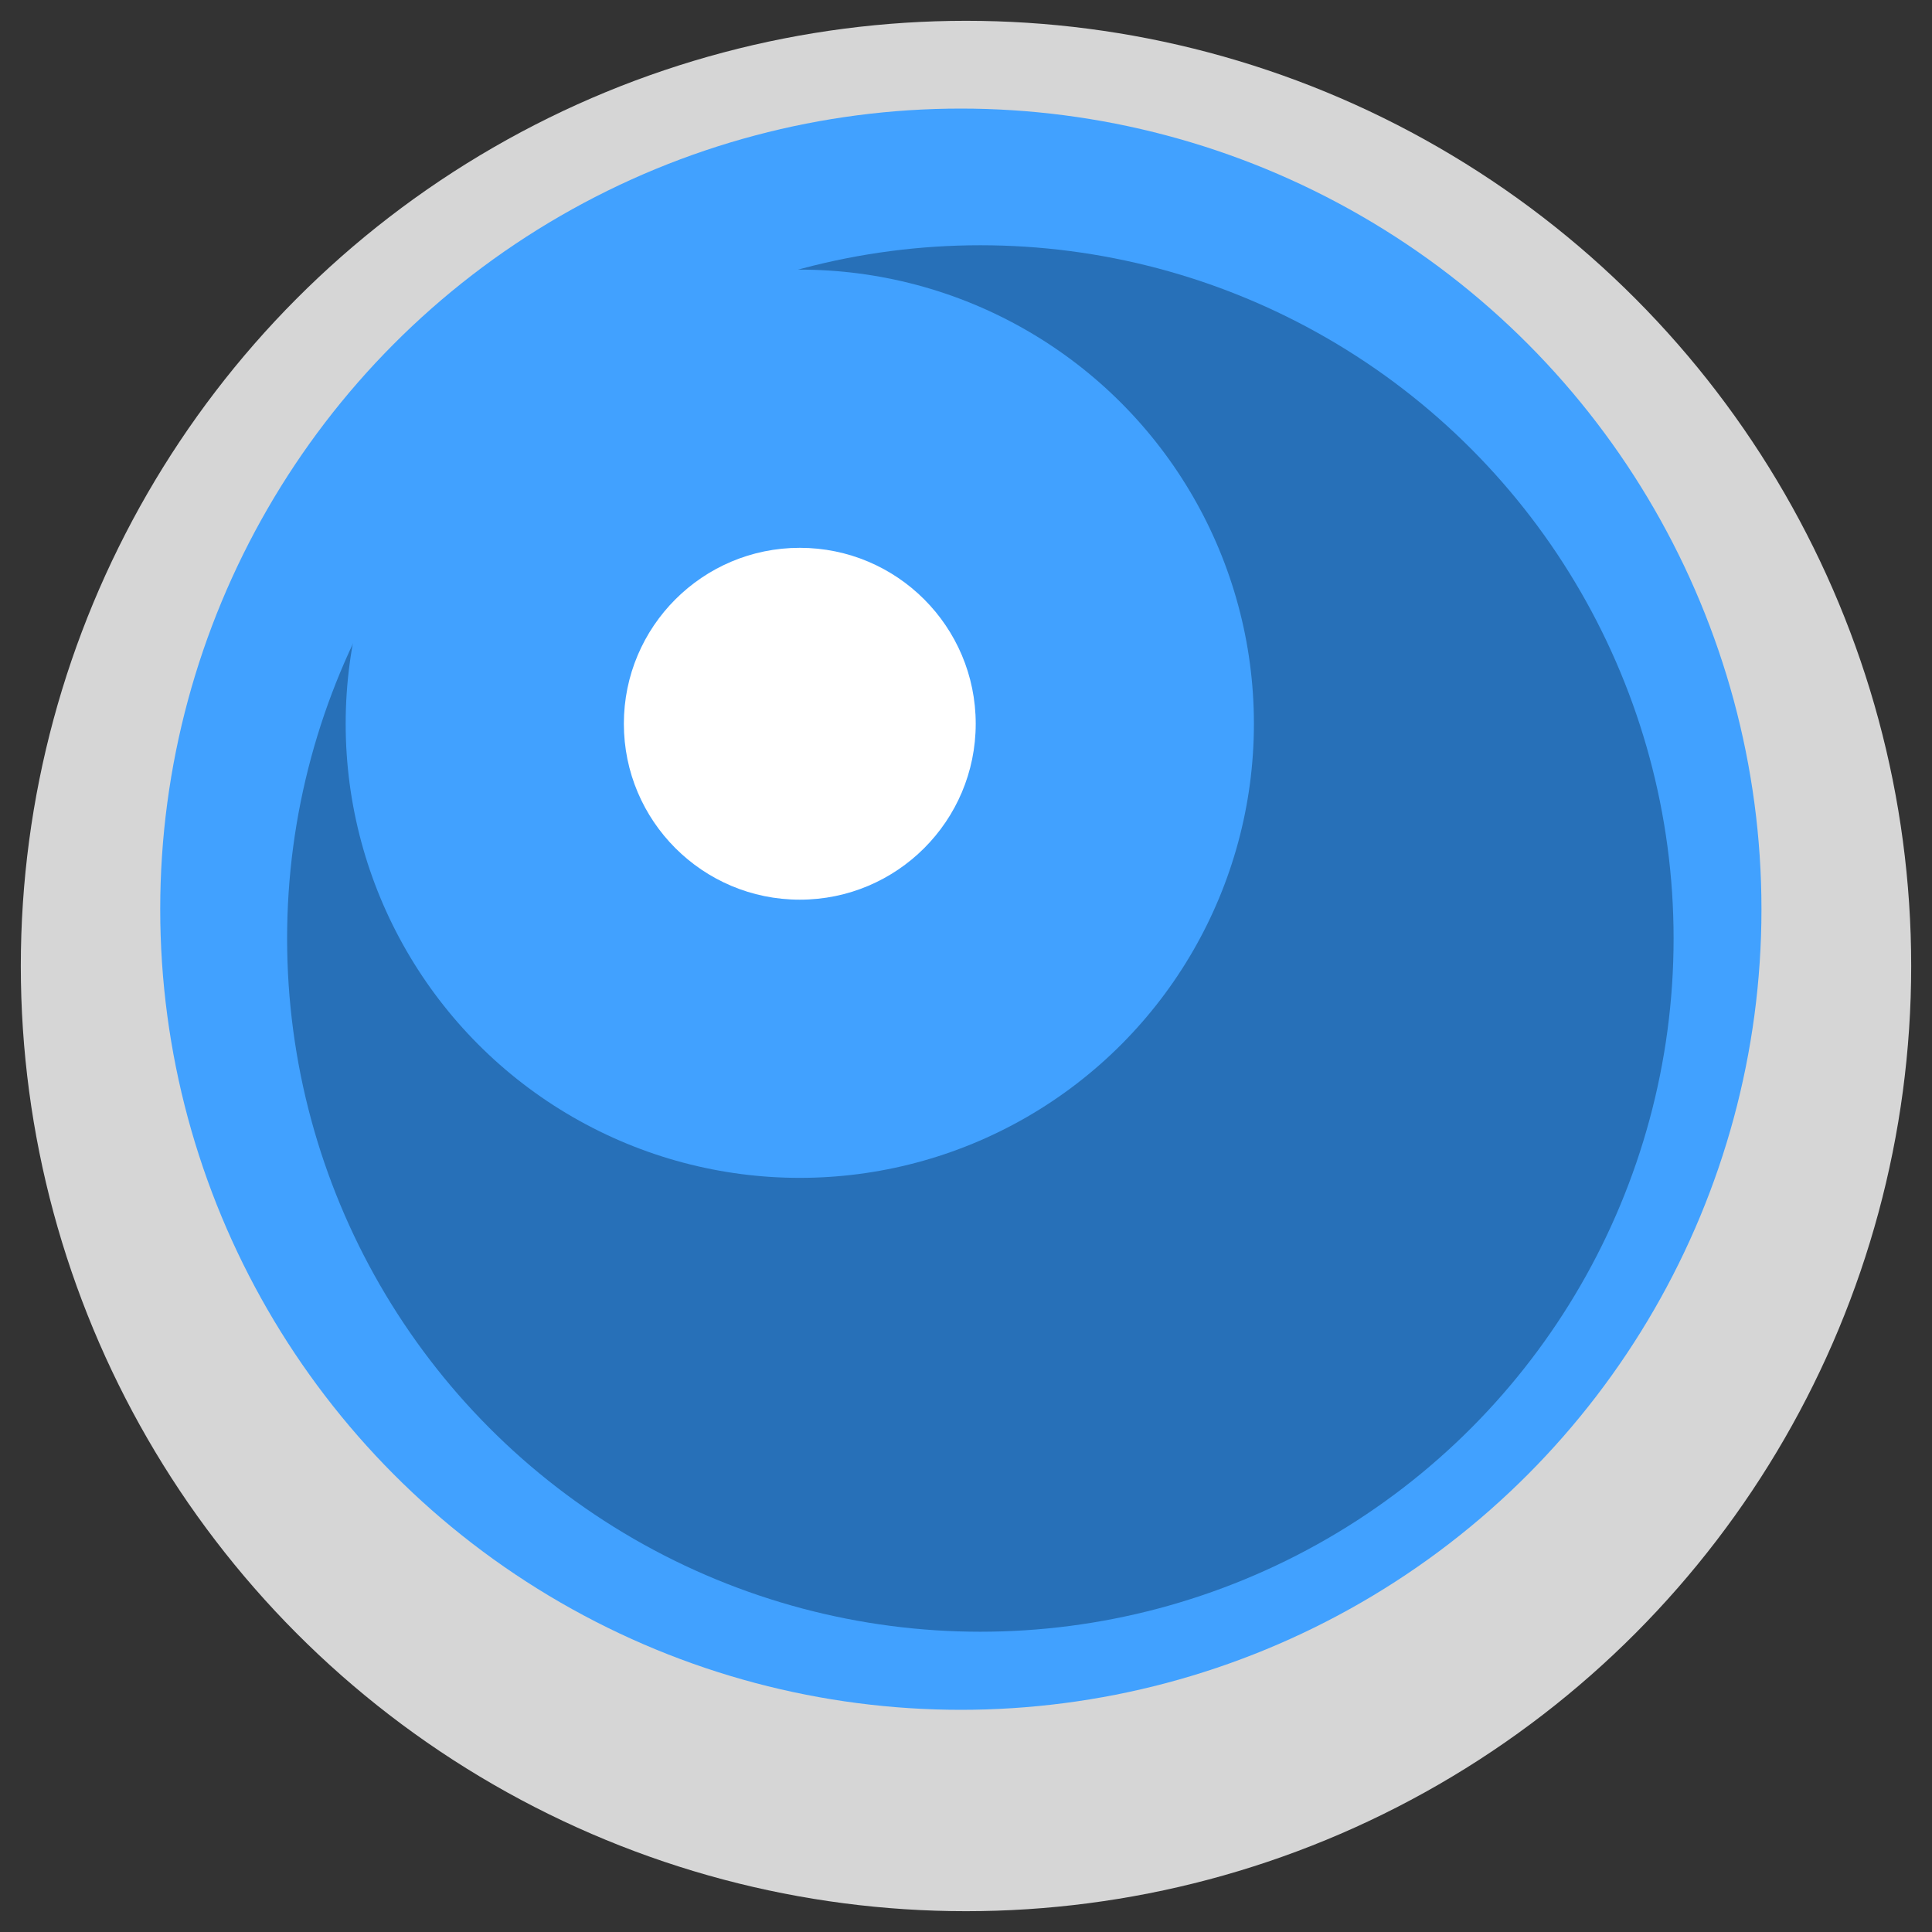 <svg width="100mm" height="100mm" version="1.1" viewBox="0 0 100 100" xmlns="http://www.w3.org/2000/svg">
	<rect x="0" y="0" width="100" height="100" fill="#333333" stroke="none"/>
	<g stroke-linecap="round" stroke-linejoin="round">
		<circle cx="50" cy="50" r="48.923" fill="#d6d6d6" stroke-dasharray="133.898, 133.898" stroke-dashoffset="55.791" stroke-width="5.579" style="paint-order:fill markers stroke"/>
		<circle cx="49.733" cy="47.06" r="41.44" fill="#41a1ff" stroke-dasharray="113.417, 113.417" stroke-dashoffset="47.257" stroke-width="4.726" style="paint-order:fill markers stroke"/>
		<circle cx="50.743" cy="48.576" r="35.882" fill="#2770b8" stroke-dasharray="98.207, 98.207" stroke-dashoffset="40.92" stroke-width="4.092" style="paint-order:fill markers stroke"/>
		<circle cx="41.397" cy="37.461" r="23.505" fill="#41a1ff" stroke-dasharray="64.33, 64.33" stroke-dashoffset="26.804" stroke-width="2.68" style="paint-order:fill markers stroke"/>
		<circle cx="41.397" cy="37.461" r="9.106" fill="#fff" stroke-dasharray="24.923, 24.923" stroke-dashoffset="10.384" stroke-width="1.038" style="paint-order:fill markers stroke"/>
	</g>
</svg>
